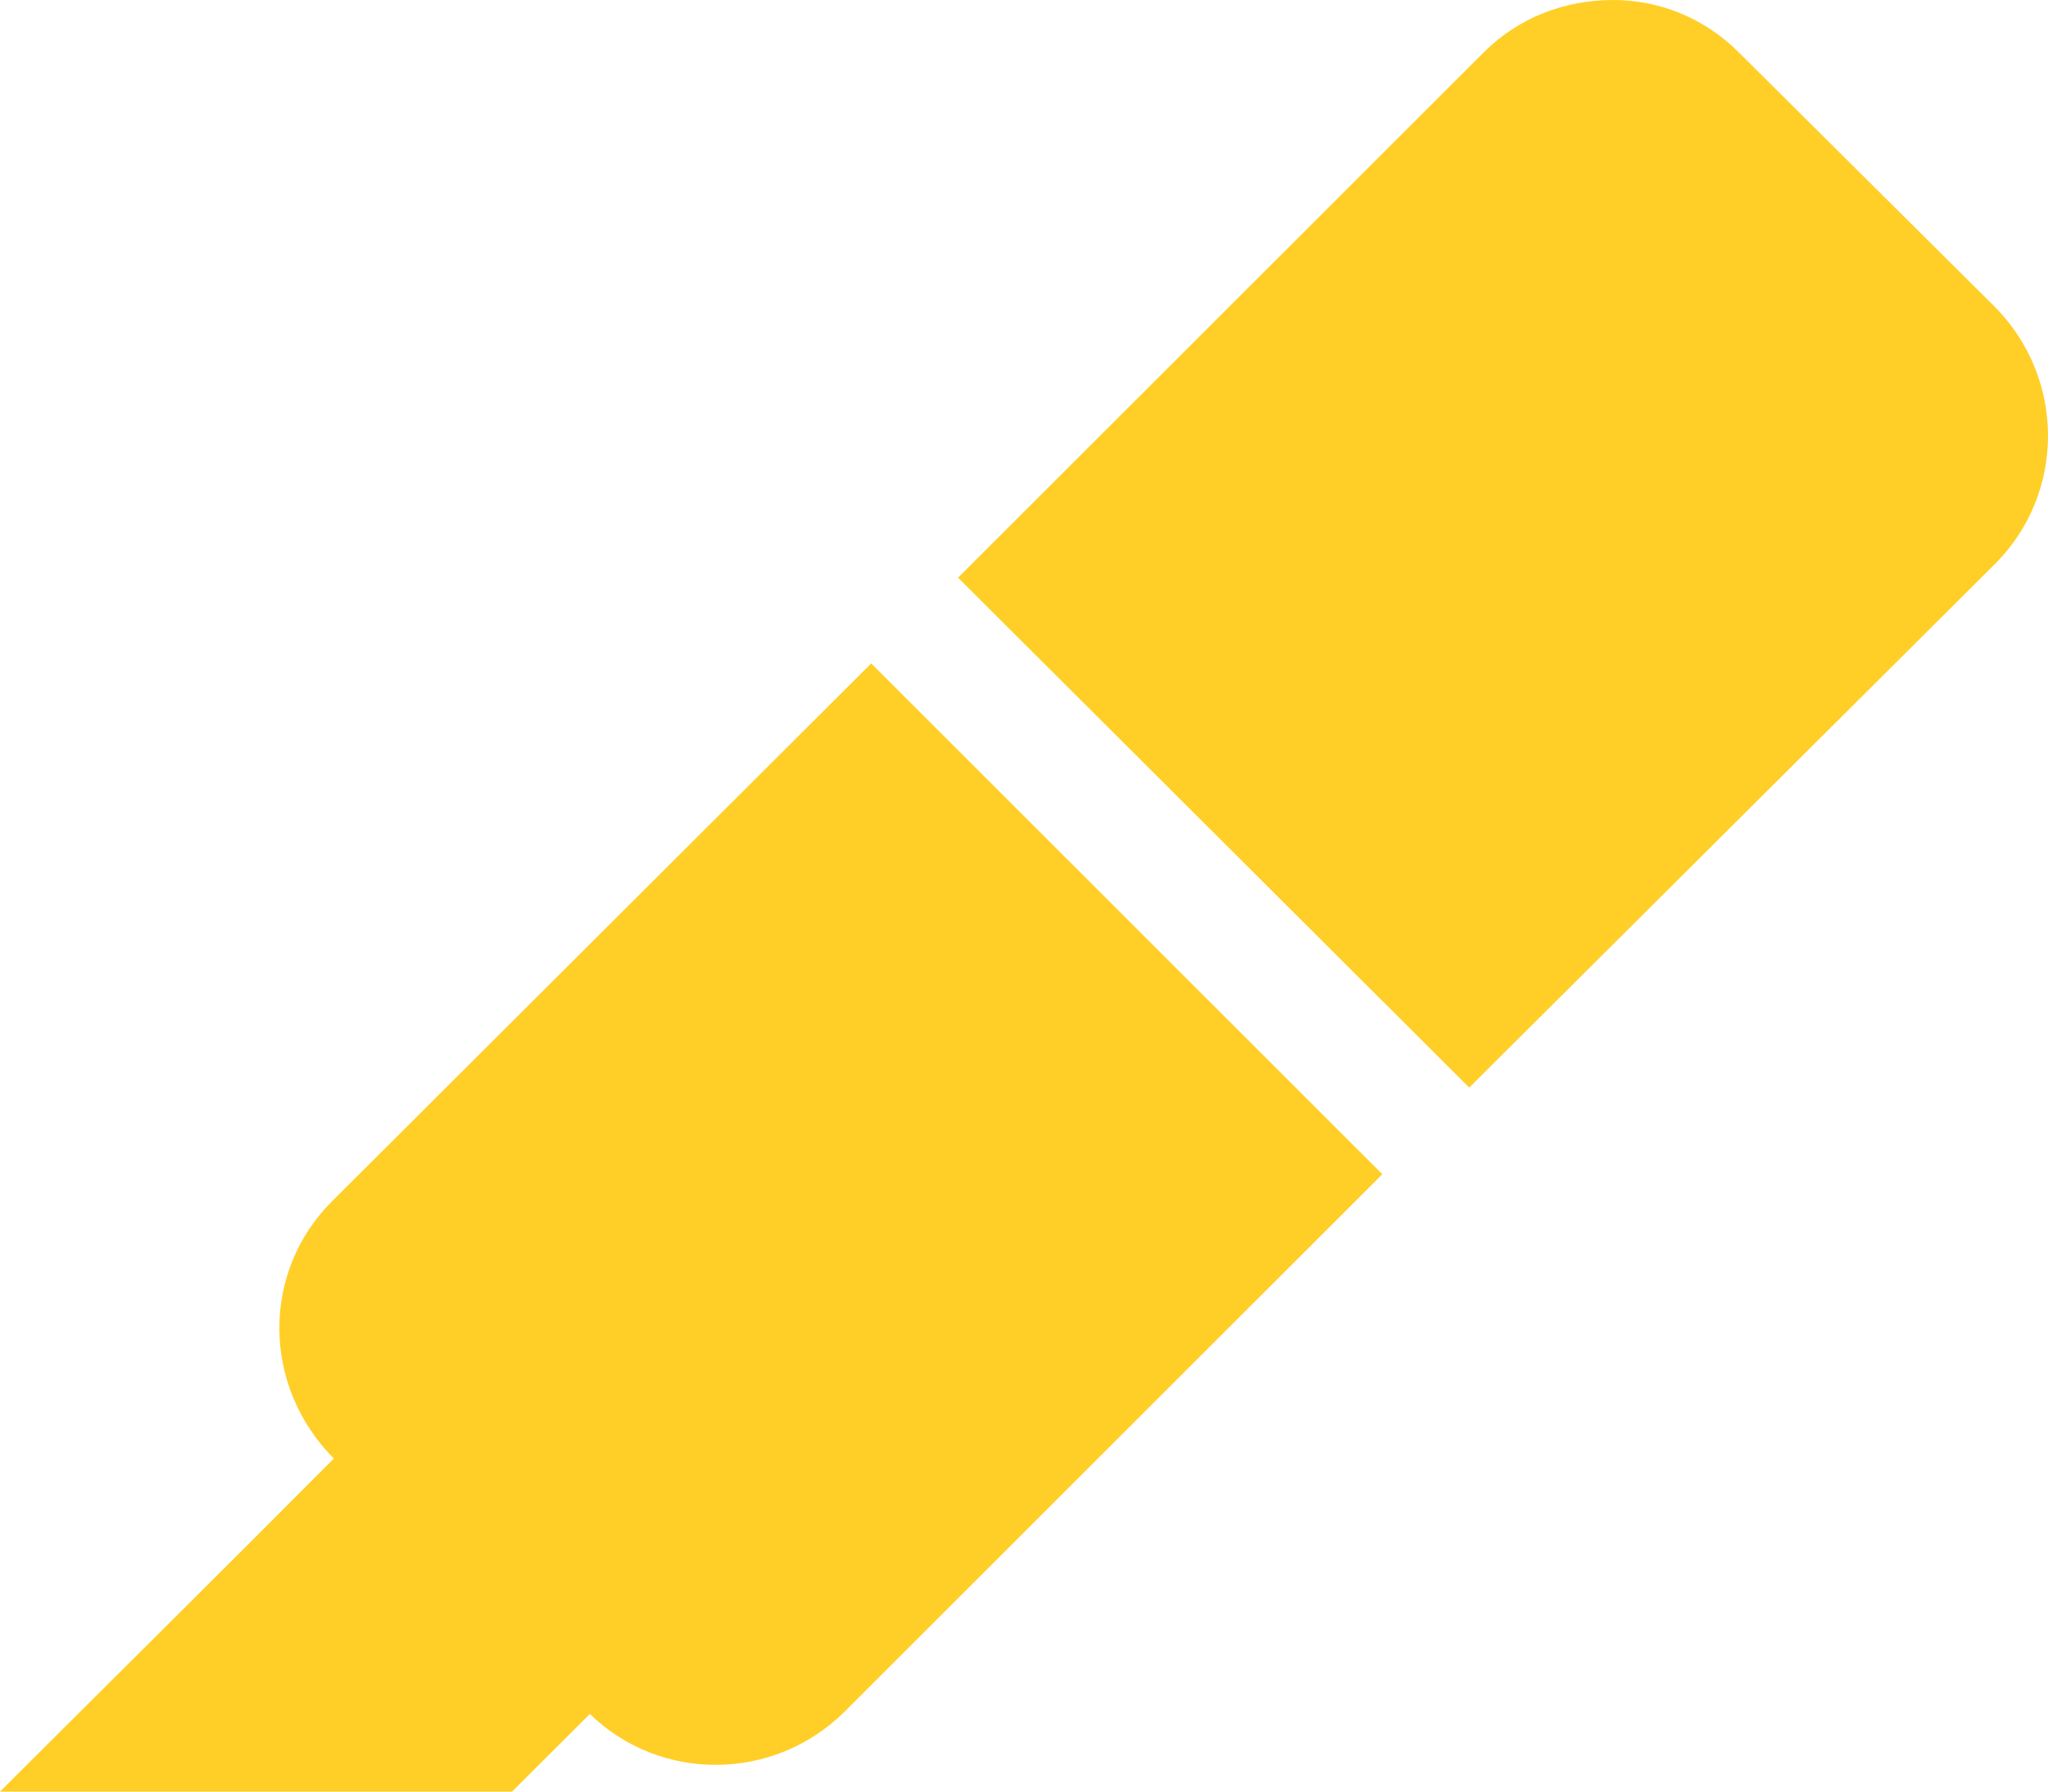 <svg width="40" height="35" viewBox="0 0 40 35" fill="none" xmlns="http://www.w3.org/2000/svg">
<path d="M31.505 0C30.569 0 29.668 0.335 28.979 1.023L18.712 11.285L28.696 21.247L38.98 11.002C40.34 9.627 40.34 7.406 38.98 6.013L33.961 1.023C33.272 0.335 32.389 0 31.505 0ZM17.016 12.96L6.485 23.468C5.107 24.844 5.107 27.066 6.52 28.494C4.364 30.663 2.173 32.831 0 35H10.001L11.521 33.484C12.899 34.824 15.108 34.806 16.486 33.448L26.999 22.939" fill="#FFCF27"/>
</svg>

